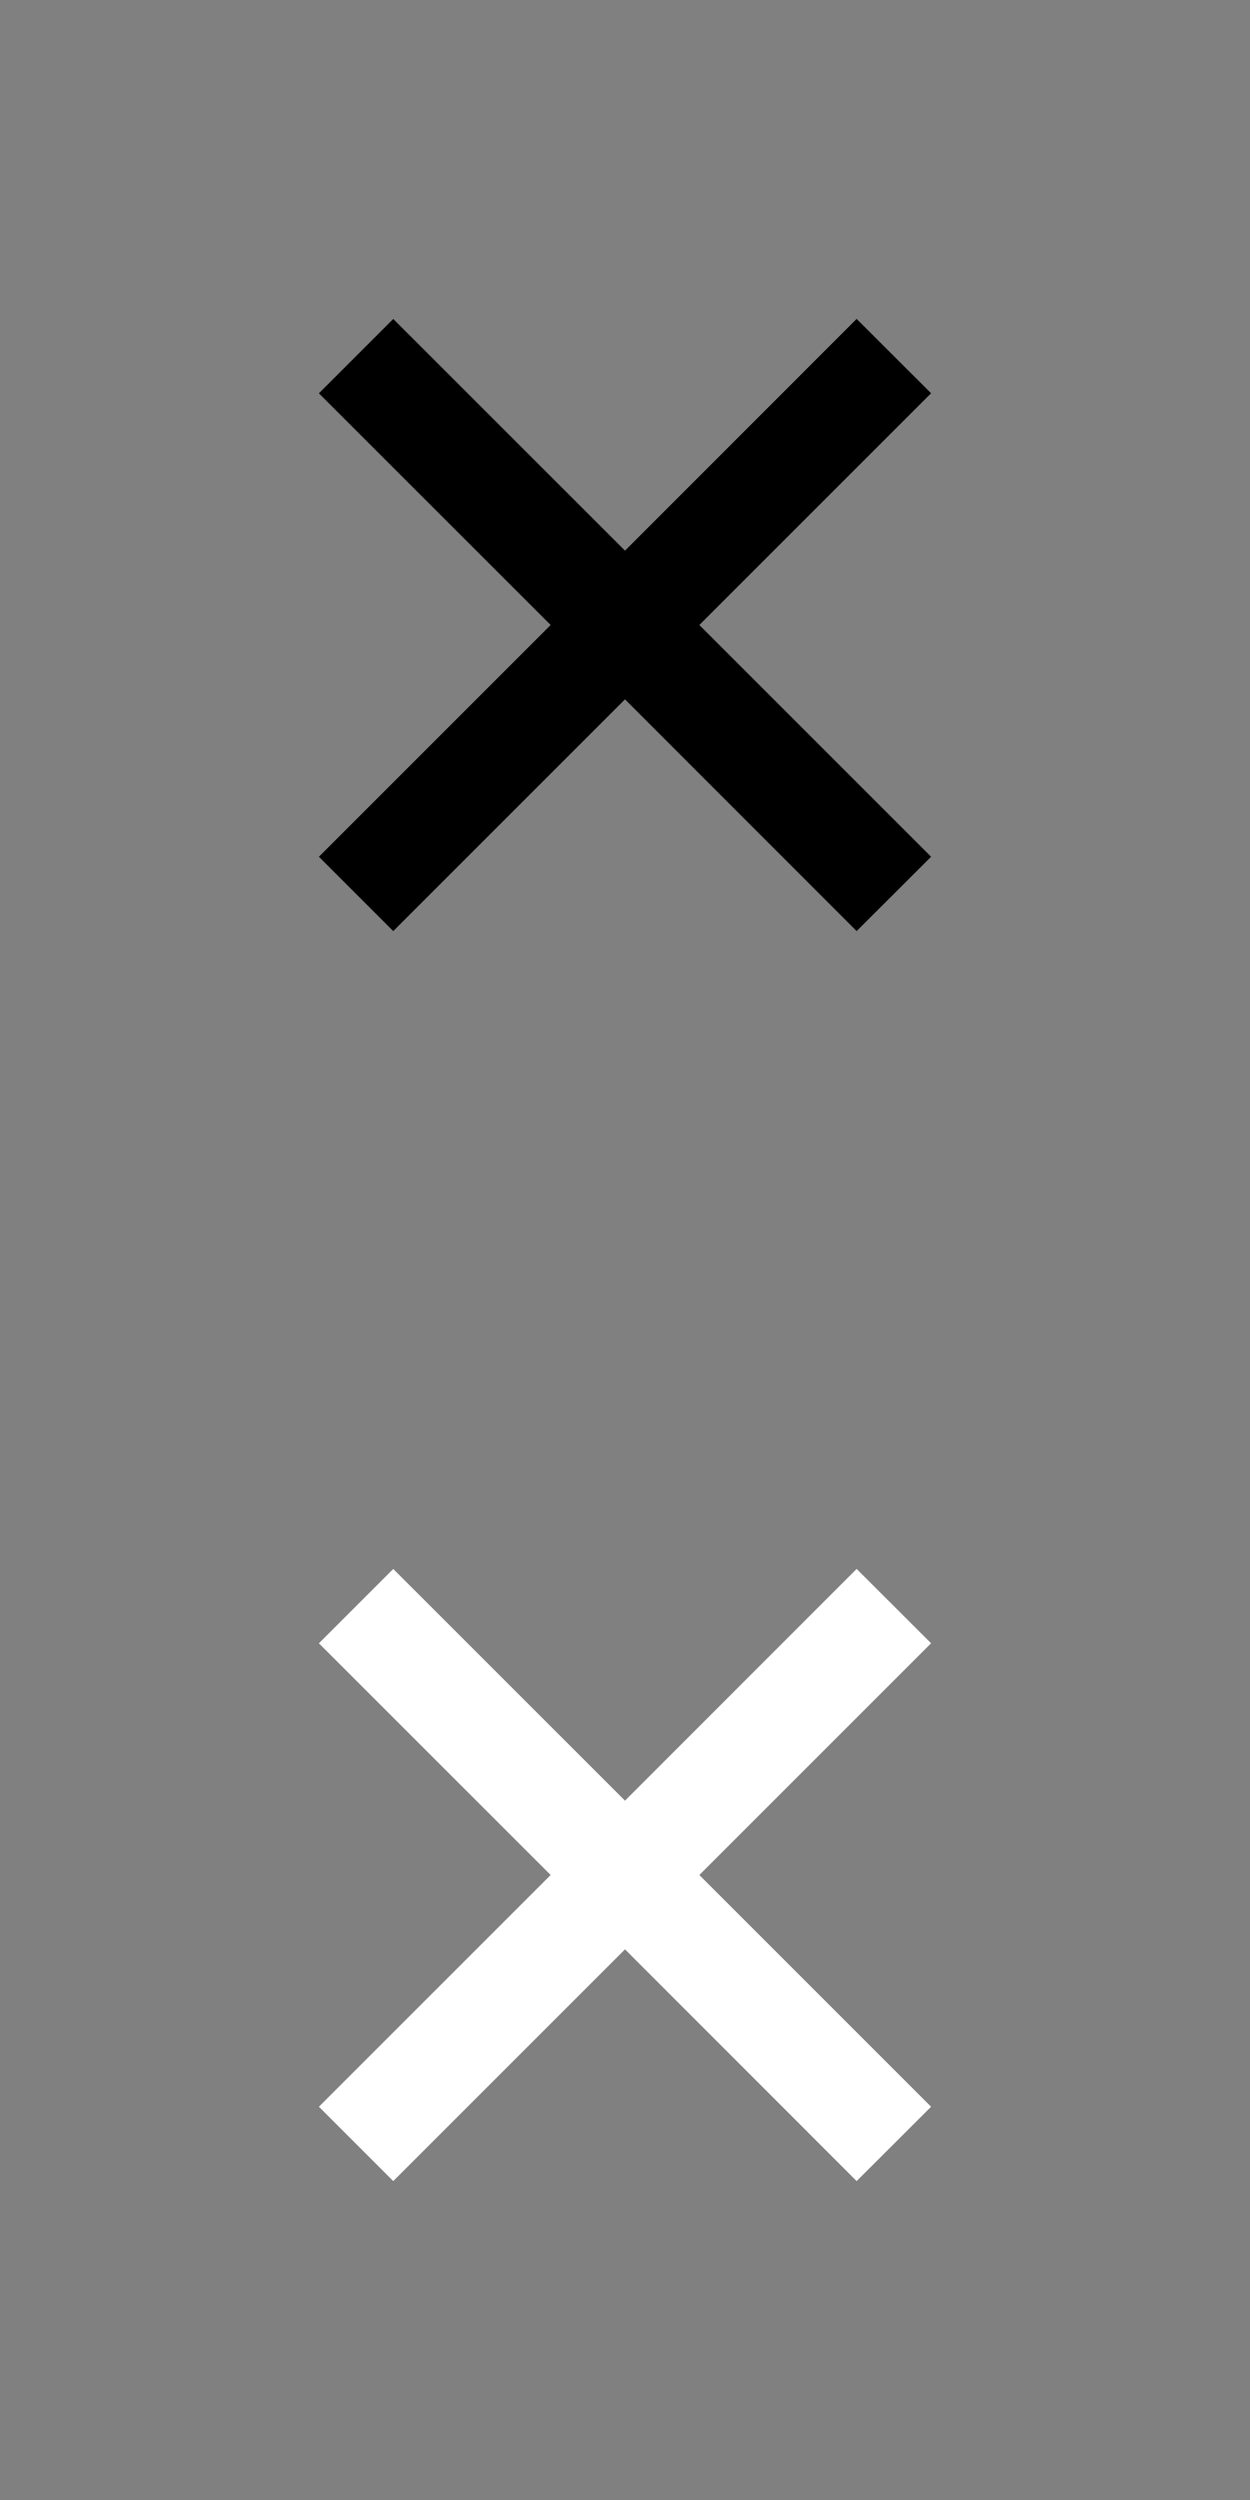 <?xml version="1.0" encoding="utf-8"?>
<!-- Generator: Adobe Illustrator 15.0.0, SVG Export Plug-In  -->
<!DOCTYPE svg PUBLIC "-//W3C//DTD SVG 1.1//EN" "http://www.w3.org/Graphics/SVG/1.1/DTD/svg11.dtd">
<svg version="1.1"
	 xmlns="http://www.w3.org/2000/svg" xmlns:xlink="http://www.w3.org/1999/xlink" xmlns:a="http://ns.adobe.com/AdobeSVGViewerExtensions/3.0/"
	 x="0px" y="0px" width="23px" height="46px" viewBox="-5.868 -5.868 23 46"
	 overflow="visible" enable-background="new -5.868 -5.868 23 46" xml:space="preserve">
<rect x="-5.868" y="-5.868" width="23" height="46" fill="#808080" stroke="none"/>
<defs>
</defs>
<polygon fill-rule="evenodd" clip-rule="evenodd" points="11.264,9.896 7,5.632 11.264,1.368 9.894,0 5.632,4.264 1.368,0.001 
	0,1.369 4.264,5.632 0,9.896 1.368,11.264 5.632,7 9.894,11.264 "/>
<polygon fill-rule="evenodd" clip-rule="evenodd" fill="#FFFFFF" points="11.264,32.896 7,28.632 11.264,24.368 9.894,23 
	5.632,27.264 1.368,23.001 0,24.369 4.264,28.632 0,32.896 1.368,34.264 5.632,30 9.894,34.264 "/>
</svg>
